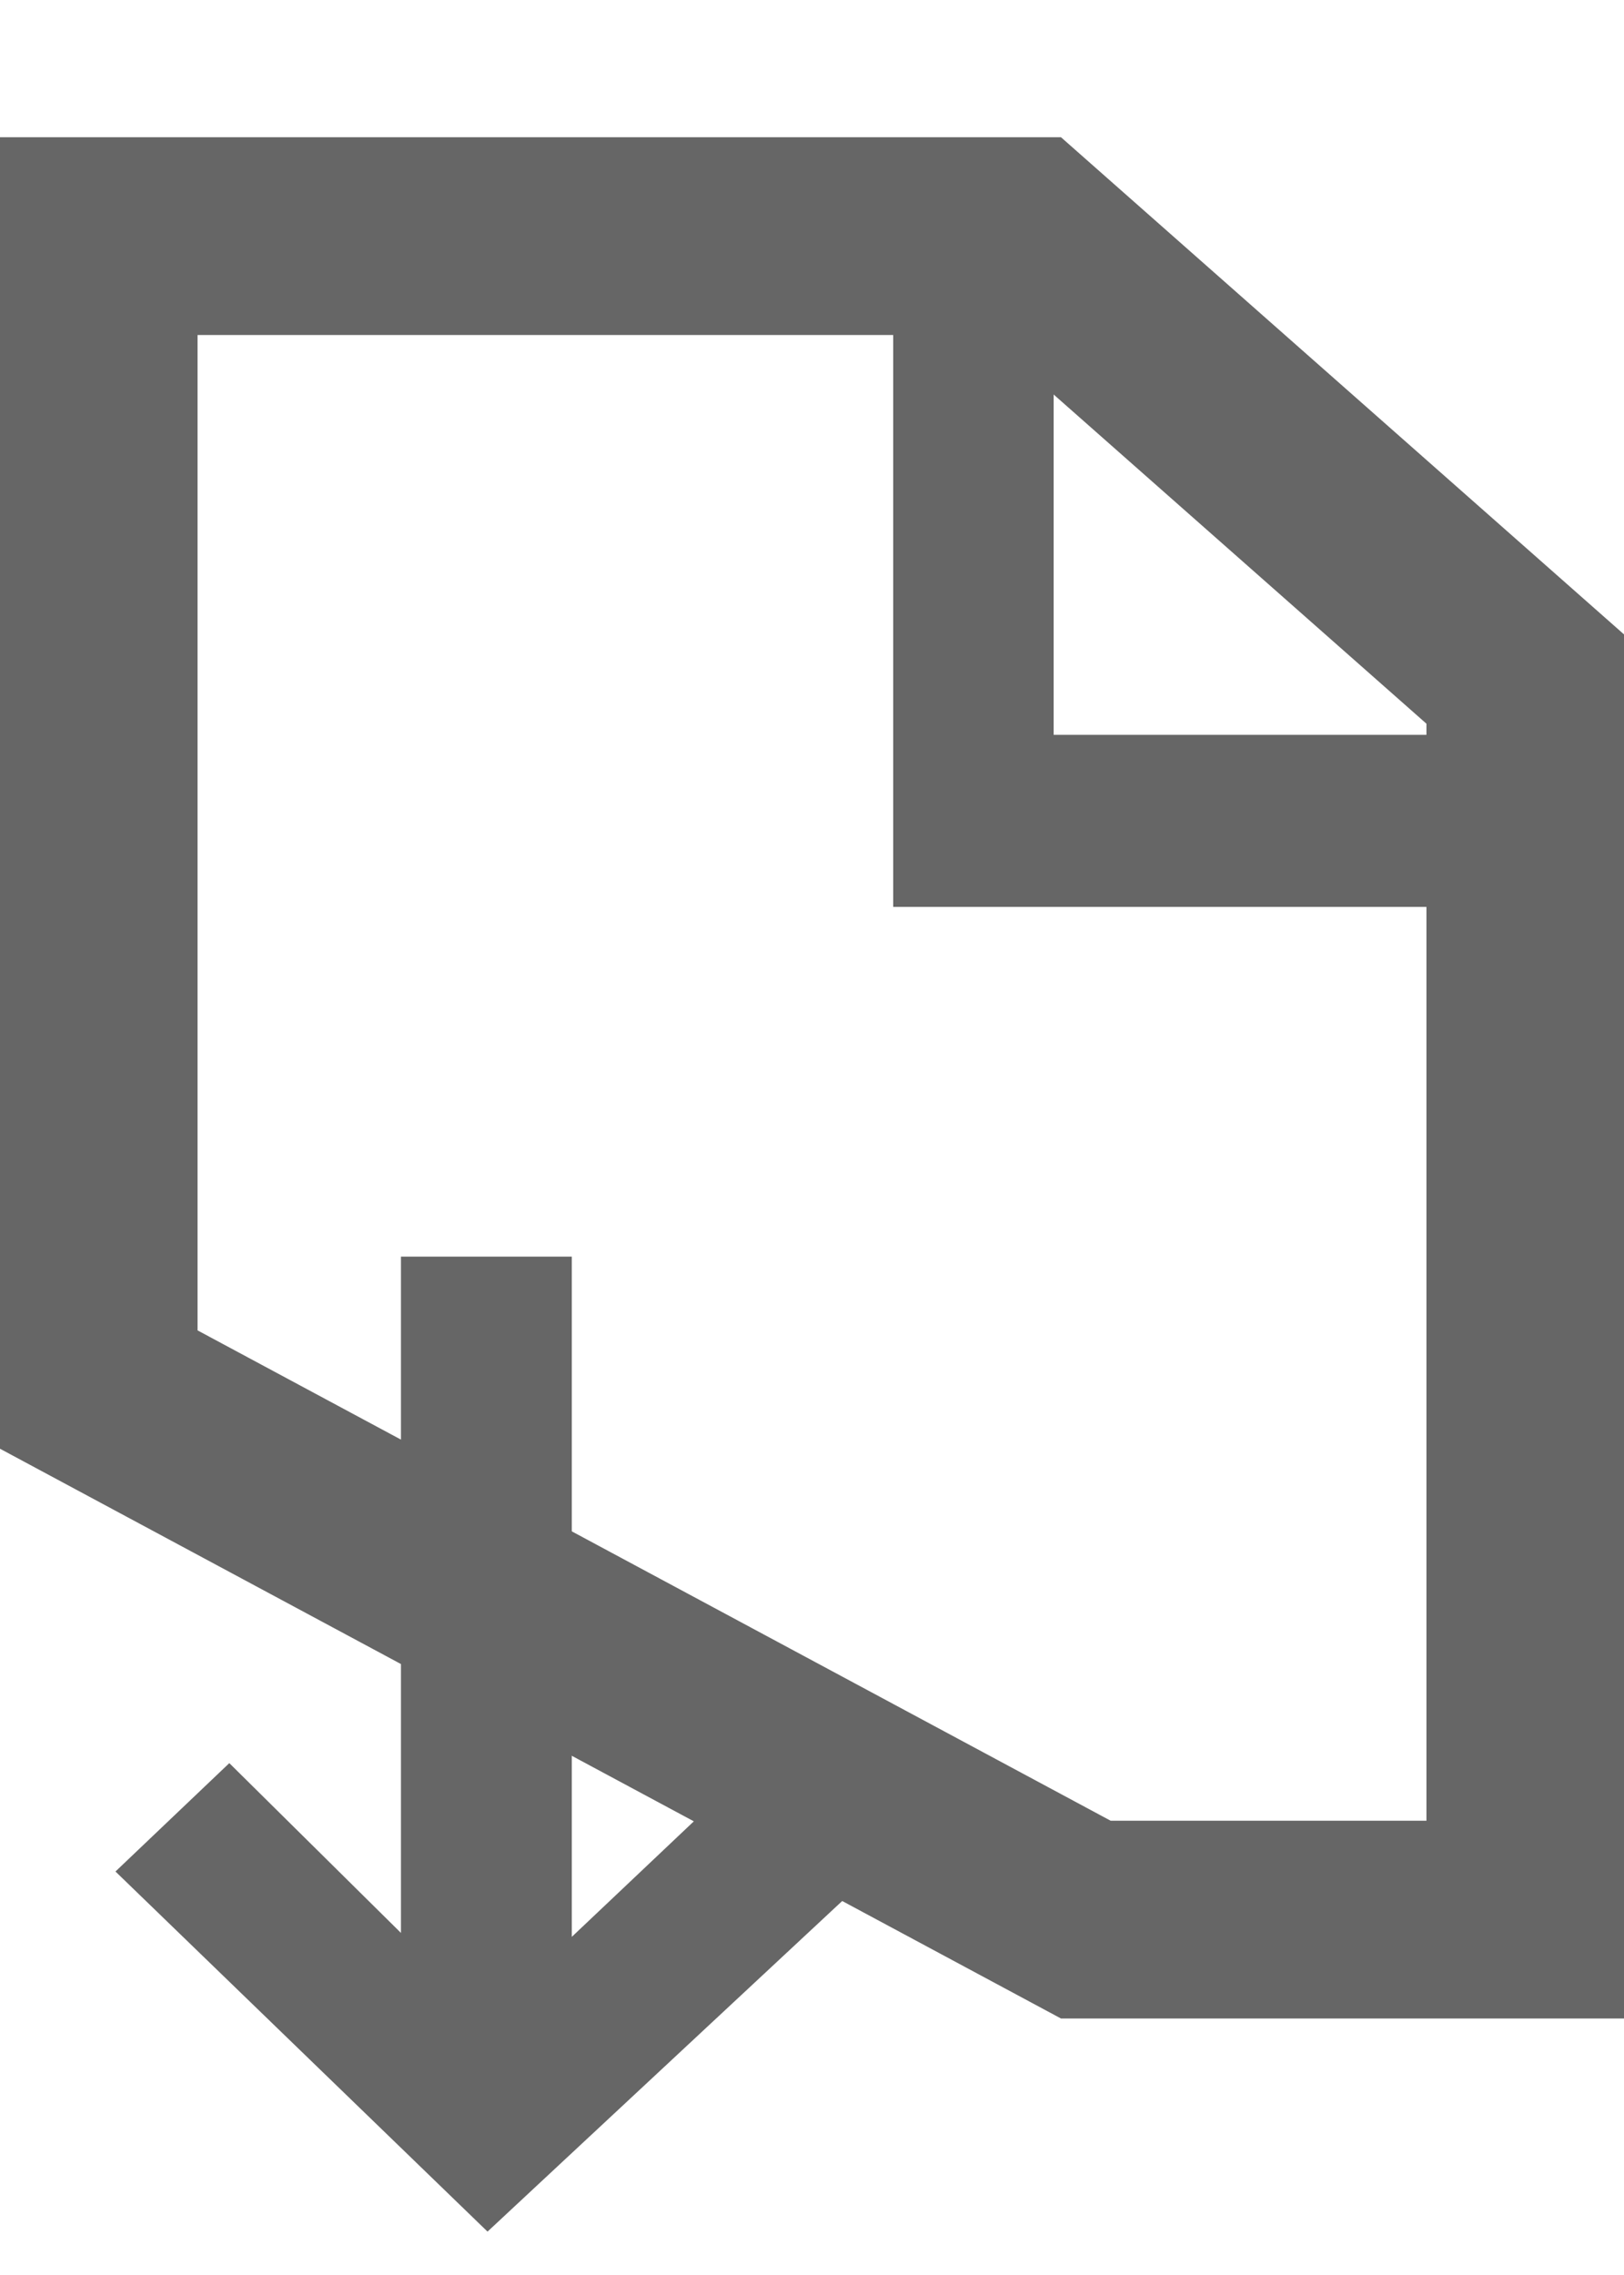 <?xml version="1.0" encoding="UTF-8"?>
<svg width="10px" height="14px" viewBox="0 0 10 14" version="1.1" xmlns="http://www.w3.org/2000/svg" xmlns:xlink="http://www.w3.org/1999/xlink">
    <!-- Generator: Sketch 48.1 (47250) - http://www.bohemiancoding.com/sketch -->
    <title>Group 33</title>
    <desc>Created with Sketch.</desc>
    <defs></defs>
    <g id="15_03-Activity-Score-Student-Report-Download" stroke="none" stroke-width="1" fill="none" fill-rule="evenodd" transform="translate(-924, -342)">
        <g id="Group-20" transform="translate(893, 289)">
            <g id="Group-15">
                <g id="Group-14">
                    <g id="Group-5">
                        <g id="Group-4" transform="translate(15, 46.75)">
                            <g id="Group-24">
                                <g id="Group-5" transform="translate(21, 13.75) rotate(-180) translate(-21, -13.75) translate(16, 6.25)">
                                    <g id="Group-13">
                                        <g id="Group-18" transform="translate(0, 0.579)">
                                            <g id="Group-33" transform="translate(0, 0)">
                                                <path d="M0.608,9.706 L6.686,12.968 L9.392,12.968 L9.392,5.334 L6.303,2.608 L0.608,2.608 L0.608,9.706 Z" id="Rectangle-15-Copy" stroke="#666666" stroke-width="1.217" transform="translate(5, 7.788) scale(-1, -1) translate(-5, -7.788) "></path>
                                                <polygon id="Path-30-Copy" fill="#666666" fill-rule="nonzero" transform="translate(2.5, 10.945) rotate(-180) translate(-2.5, -10.945) " points="1.488 8.84 0.5 8.84 0.5 13.05 4.5 13.05 4.5 11.991 1.488 11.991"></polygon>
                                                <path d="M5.788,4.183 L6.857,5.313 L6.152,6.002 L3.974,3.664 L6.19,1.373 L6.857,2.074 L5.812,3.131 L9.974,3.131 C9.974,3.832 9.974,4.183 9.974,4.183 C9.974,4.183 8.579,4.183 5.789,4.183 Z" id="Combined-Shape-Copy" fill="#666666" fill-rule="nonzero" transform="translate(6.974, 3.688) rotate(-270) translate(-6.974, -3.688) "></path>
                                            </g>
                                        </g>
                                    </g>
                                </g>
                            </g>
                        </g>
                    </g>
                </g>
            </g>
        </g>
    </g>
</svg>
